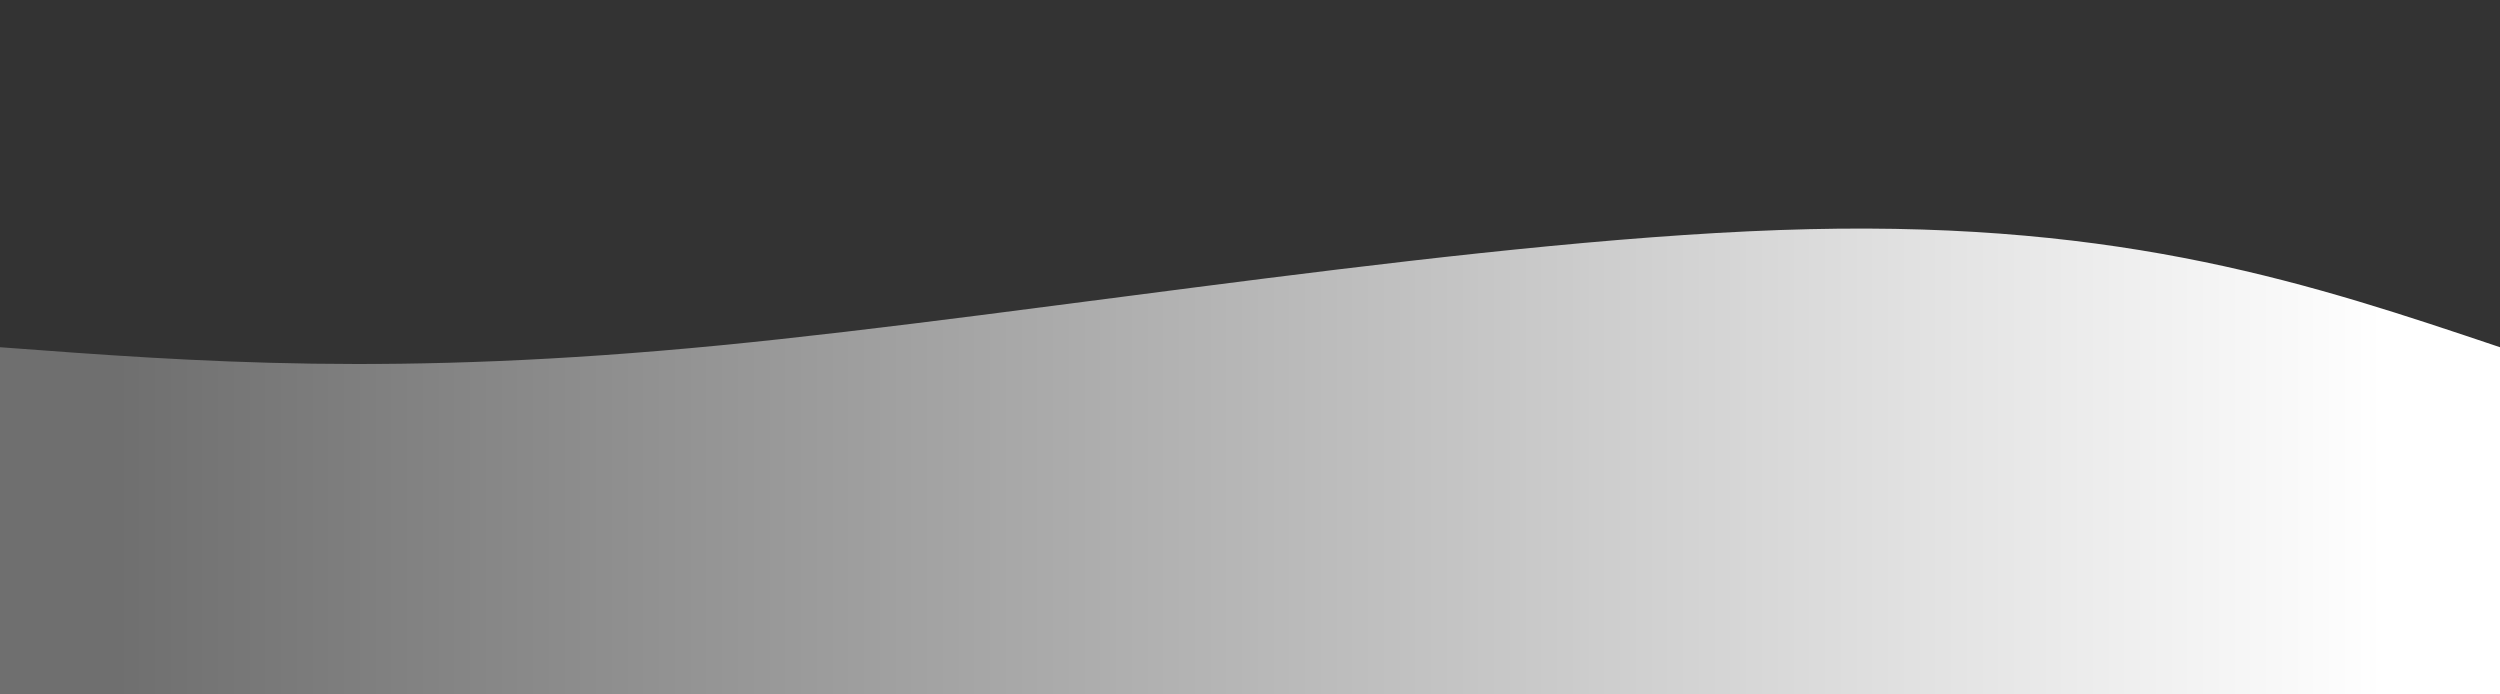 <svg width="100%" height="100%" id="svg" viewBox="0 0 1440 400" xmlns="http://www.w3.org/2000/svg" class="transition duration-300 ease-in-out delay-150">
	<rect x="0" y="0" width="1440" height="400" fill="#333333" stroke="none"/>
	<style>
	.path-0{
	  animation:pathAnim-0 4s;
	  animation-timing-function: linear;
	  animation-iteration-count: infinite;
	}
	@keyframes pathAnim-0{
	  0%{
		d: path("M 0,400 C 0,400 0,200 0,200 C 113.867,208.533 227.733,217.067 414,199 C 600.267,180.933 858.933,136.267 1042,132 C 1225.067,127.733 1332.533,163.867 1440,200 C 1440,200 1440,400 1440,400 Z");
	  }
	  25%{
		d: path("M 0,400 C 0,400 0,200 0,200 C 176.933,208.933 353.867,217.867 506,212 C 658.133,206.133 785.467,185.467 937,181 C 1088.533,176.533 1264.267,188.267 1440,200 C 1440,200 1440,400 1440,400 Z");
	  }
	  50%{
		d: path("M 0,400 C 0,400 0,200 0,200 C 109.467,205.333 218.933,210.667 393,211 C 567.067,211.333 805.733,206.667 991,204 C 1176.267,201.333 1308.133,200.667 1440,200 C 1440,200 1440,400 1440,400 Z");
	  }
	  75%{
		d: path("M 0,400 C 0,400 0,200 0,200 C 187.867,237.867 375.733,275.733 531,274 C 686.267,272.267 808.933,230.933 955,212 C 1101.067,193.067 1270.533,196.533 1440,200 C 1440,200 1440,400 1440,400 Z");
	  }
	  100%{
		d: path("M 0,400 C 0,400 0,200 0,200 C 113.867,208.533 227.733,217.067 414,199 C 600.267,180.933 858.933,136.267 1042,132 C 1225.067,127.733 1332.533,163.867 1440,200 C 1440,200 1440,400 1440,400 Z");
	  }
	}</style>
	<defs>
		<linearGradient id="gradient" x1="0%" y1="50%" x2="100%" y2="50%">
			<stop offset="5%" stop-color="#6f6f6f"></stop>
			<stop offset="95%" stop-color="#ffffff"></stop>
		</linearGradient>
	</defs>
	<path d="M 0,400 C 0,400 0,200 0,200 C 113.867,208.533 227.733,217.067 414,199 C 600.267,180.933 858.933,136.267 1042,132 C 1225.067,127.733 1332.533,163.867 1440,200 C 1440,200 1440,400 1440,400 Z" stroke="none" stroke-width="0" fill="url(#gradient)" fill-opacity="1" class="transition-all duration-300 ease-in-out delay-150 path-0"></path>
</svg>
